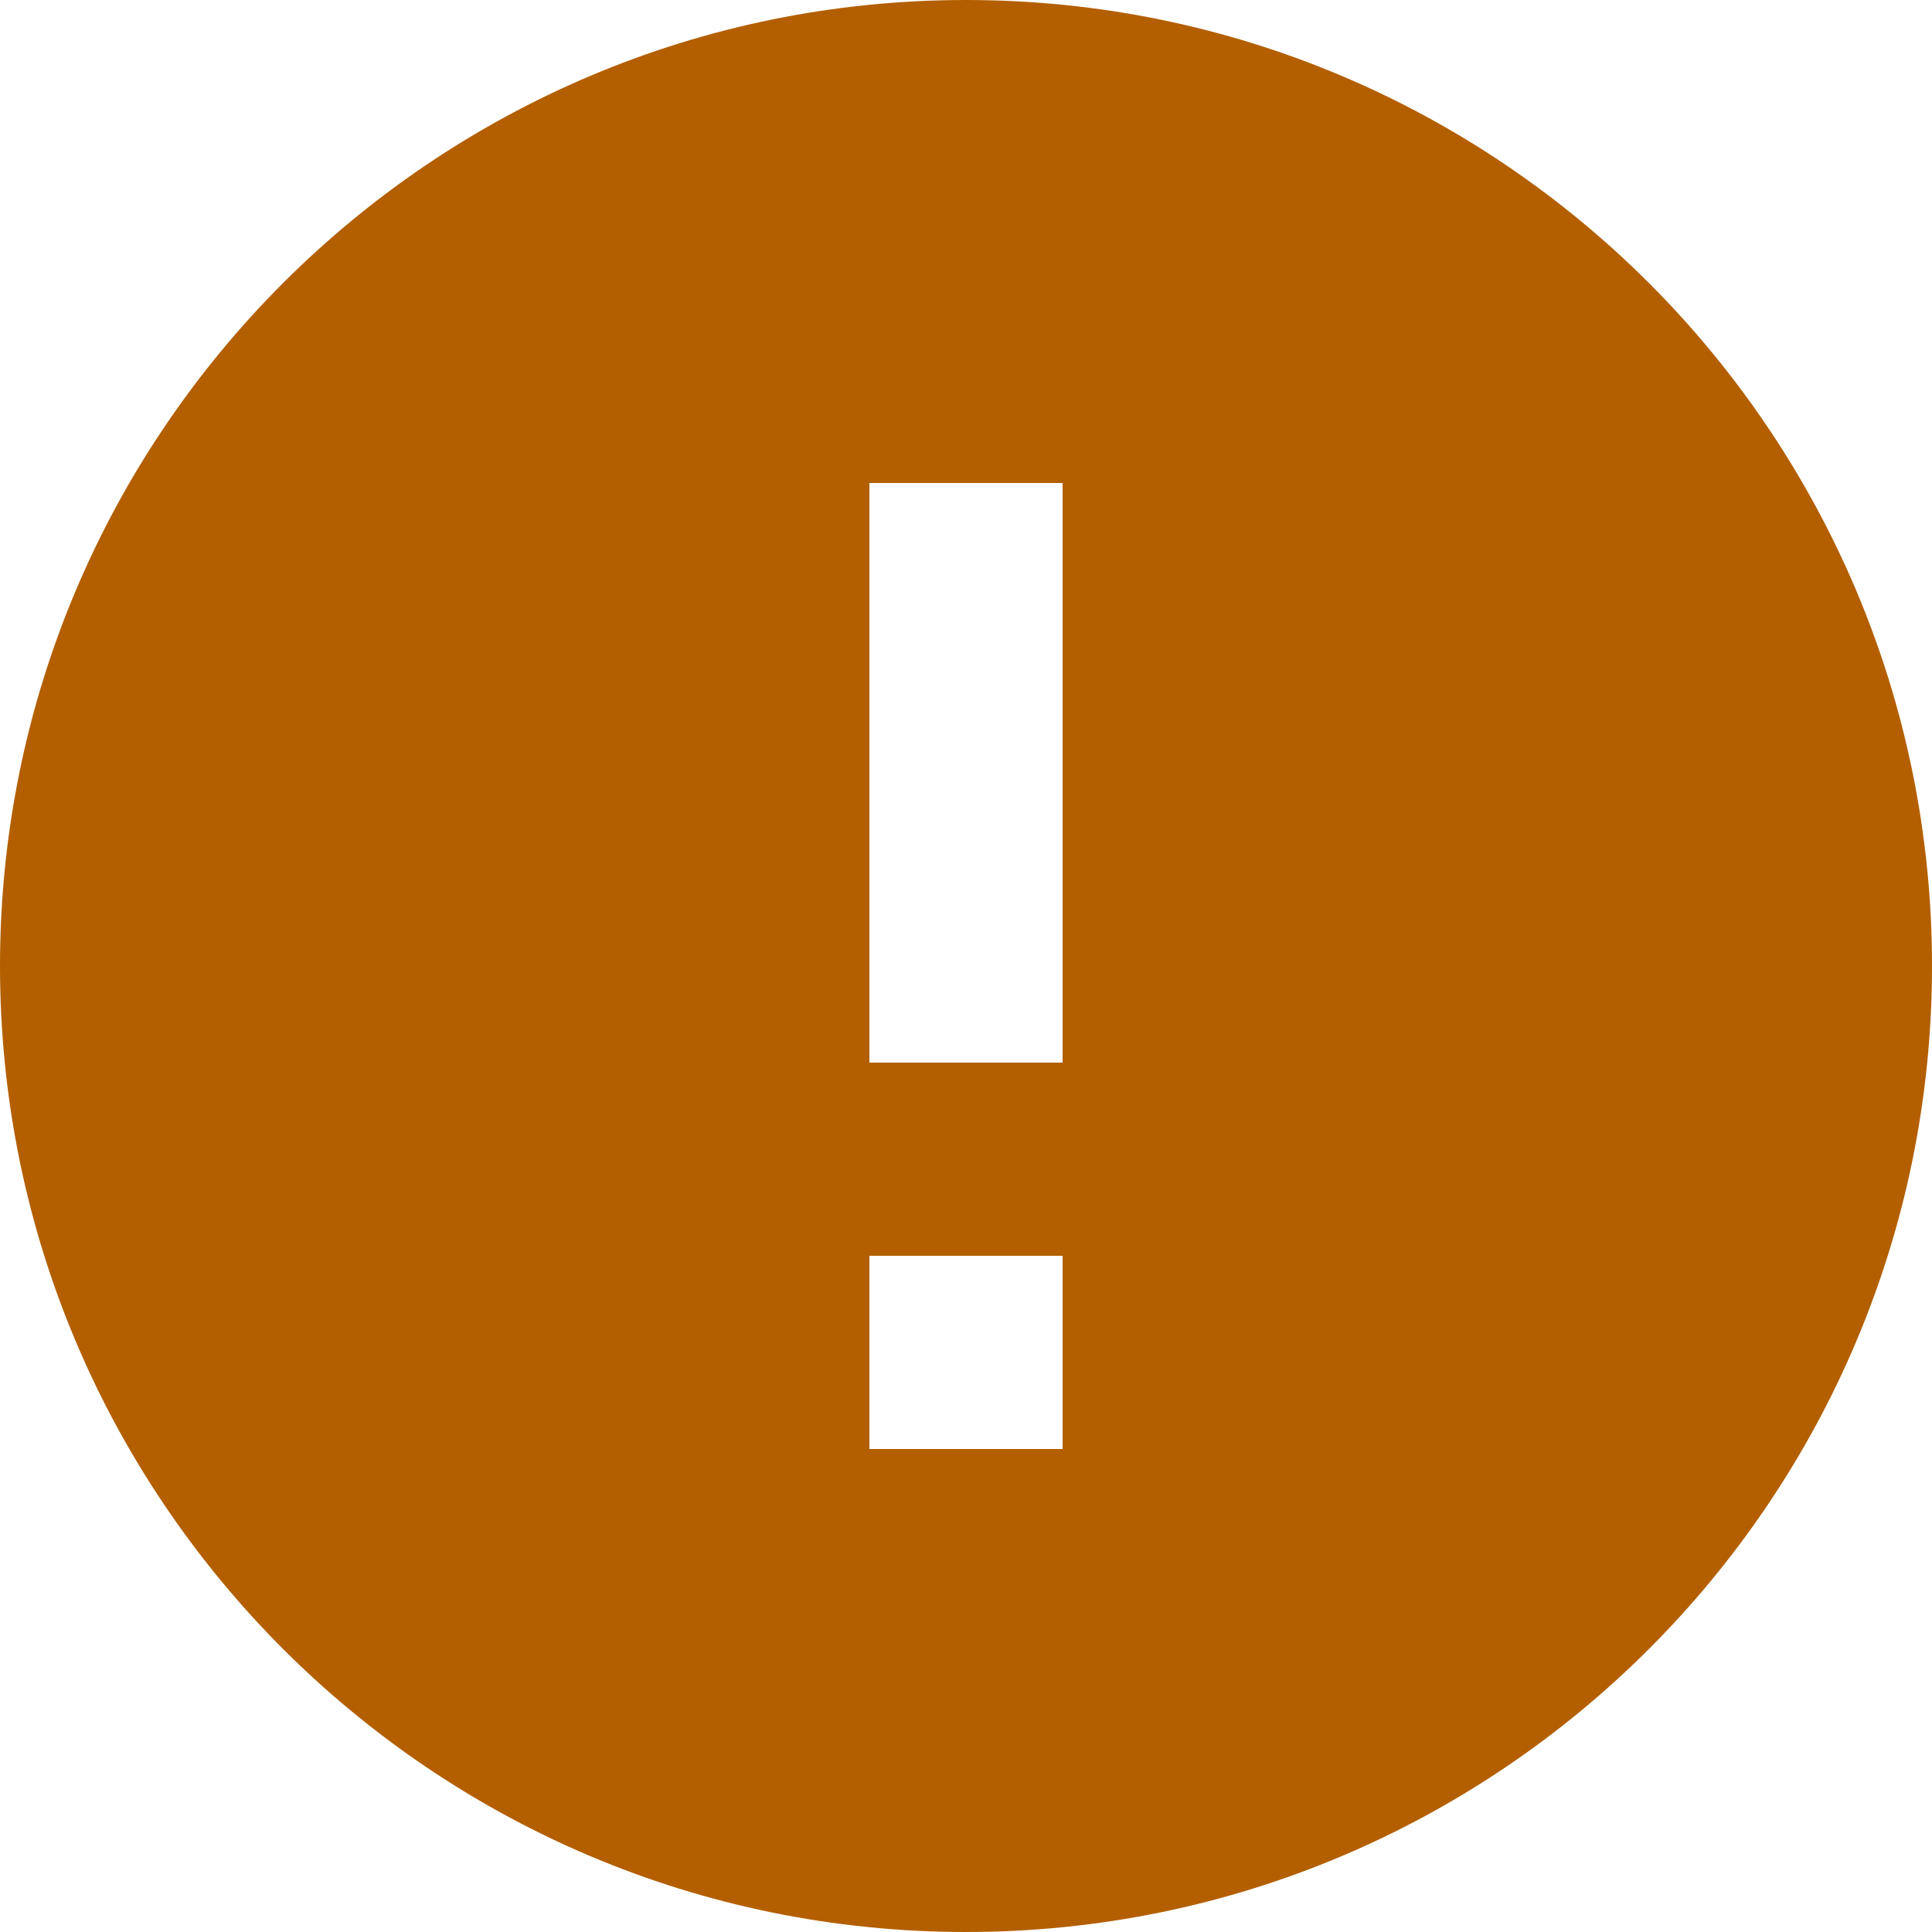 <svg width="18" height="18" viewBox="0 0 18 18" fill="none" xmlns="http://www.w3.org/2000/svg">
<path d="M9 0C4.032 0 0 4.032 0 9C0 13.968 4.032 18 9 18C13.968 18 18 13.968 18 9C18 4.032 13.968 0 9 0ZM9.9 13.5H8.1V11.7H9.9V13.5ZM9.9 9.9H8.1V4.5H9.9V9.9Z" fill="#B35F00"/>
</svg>
